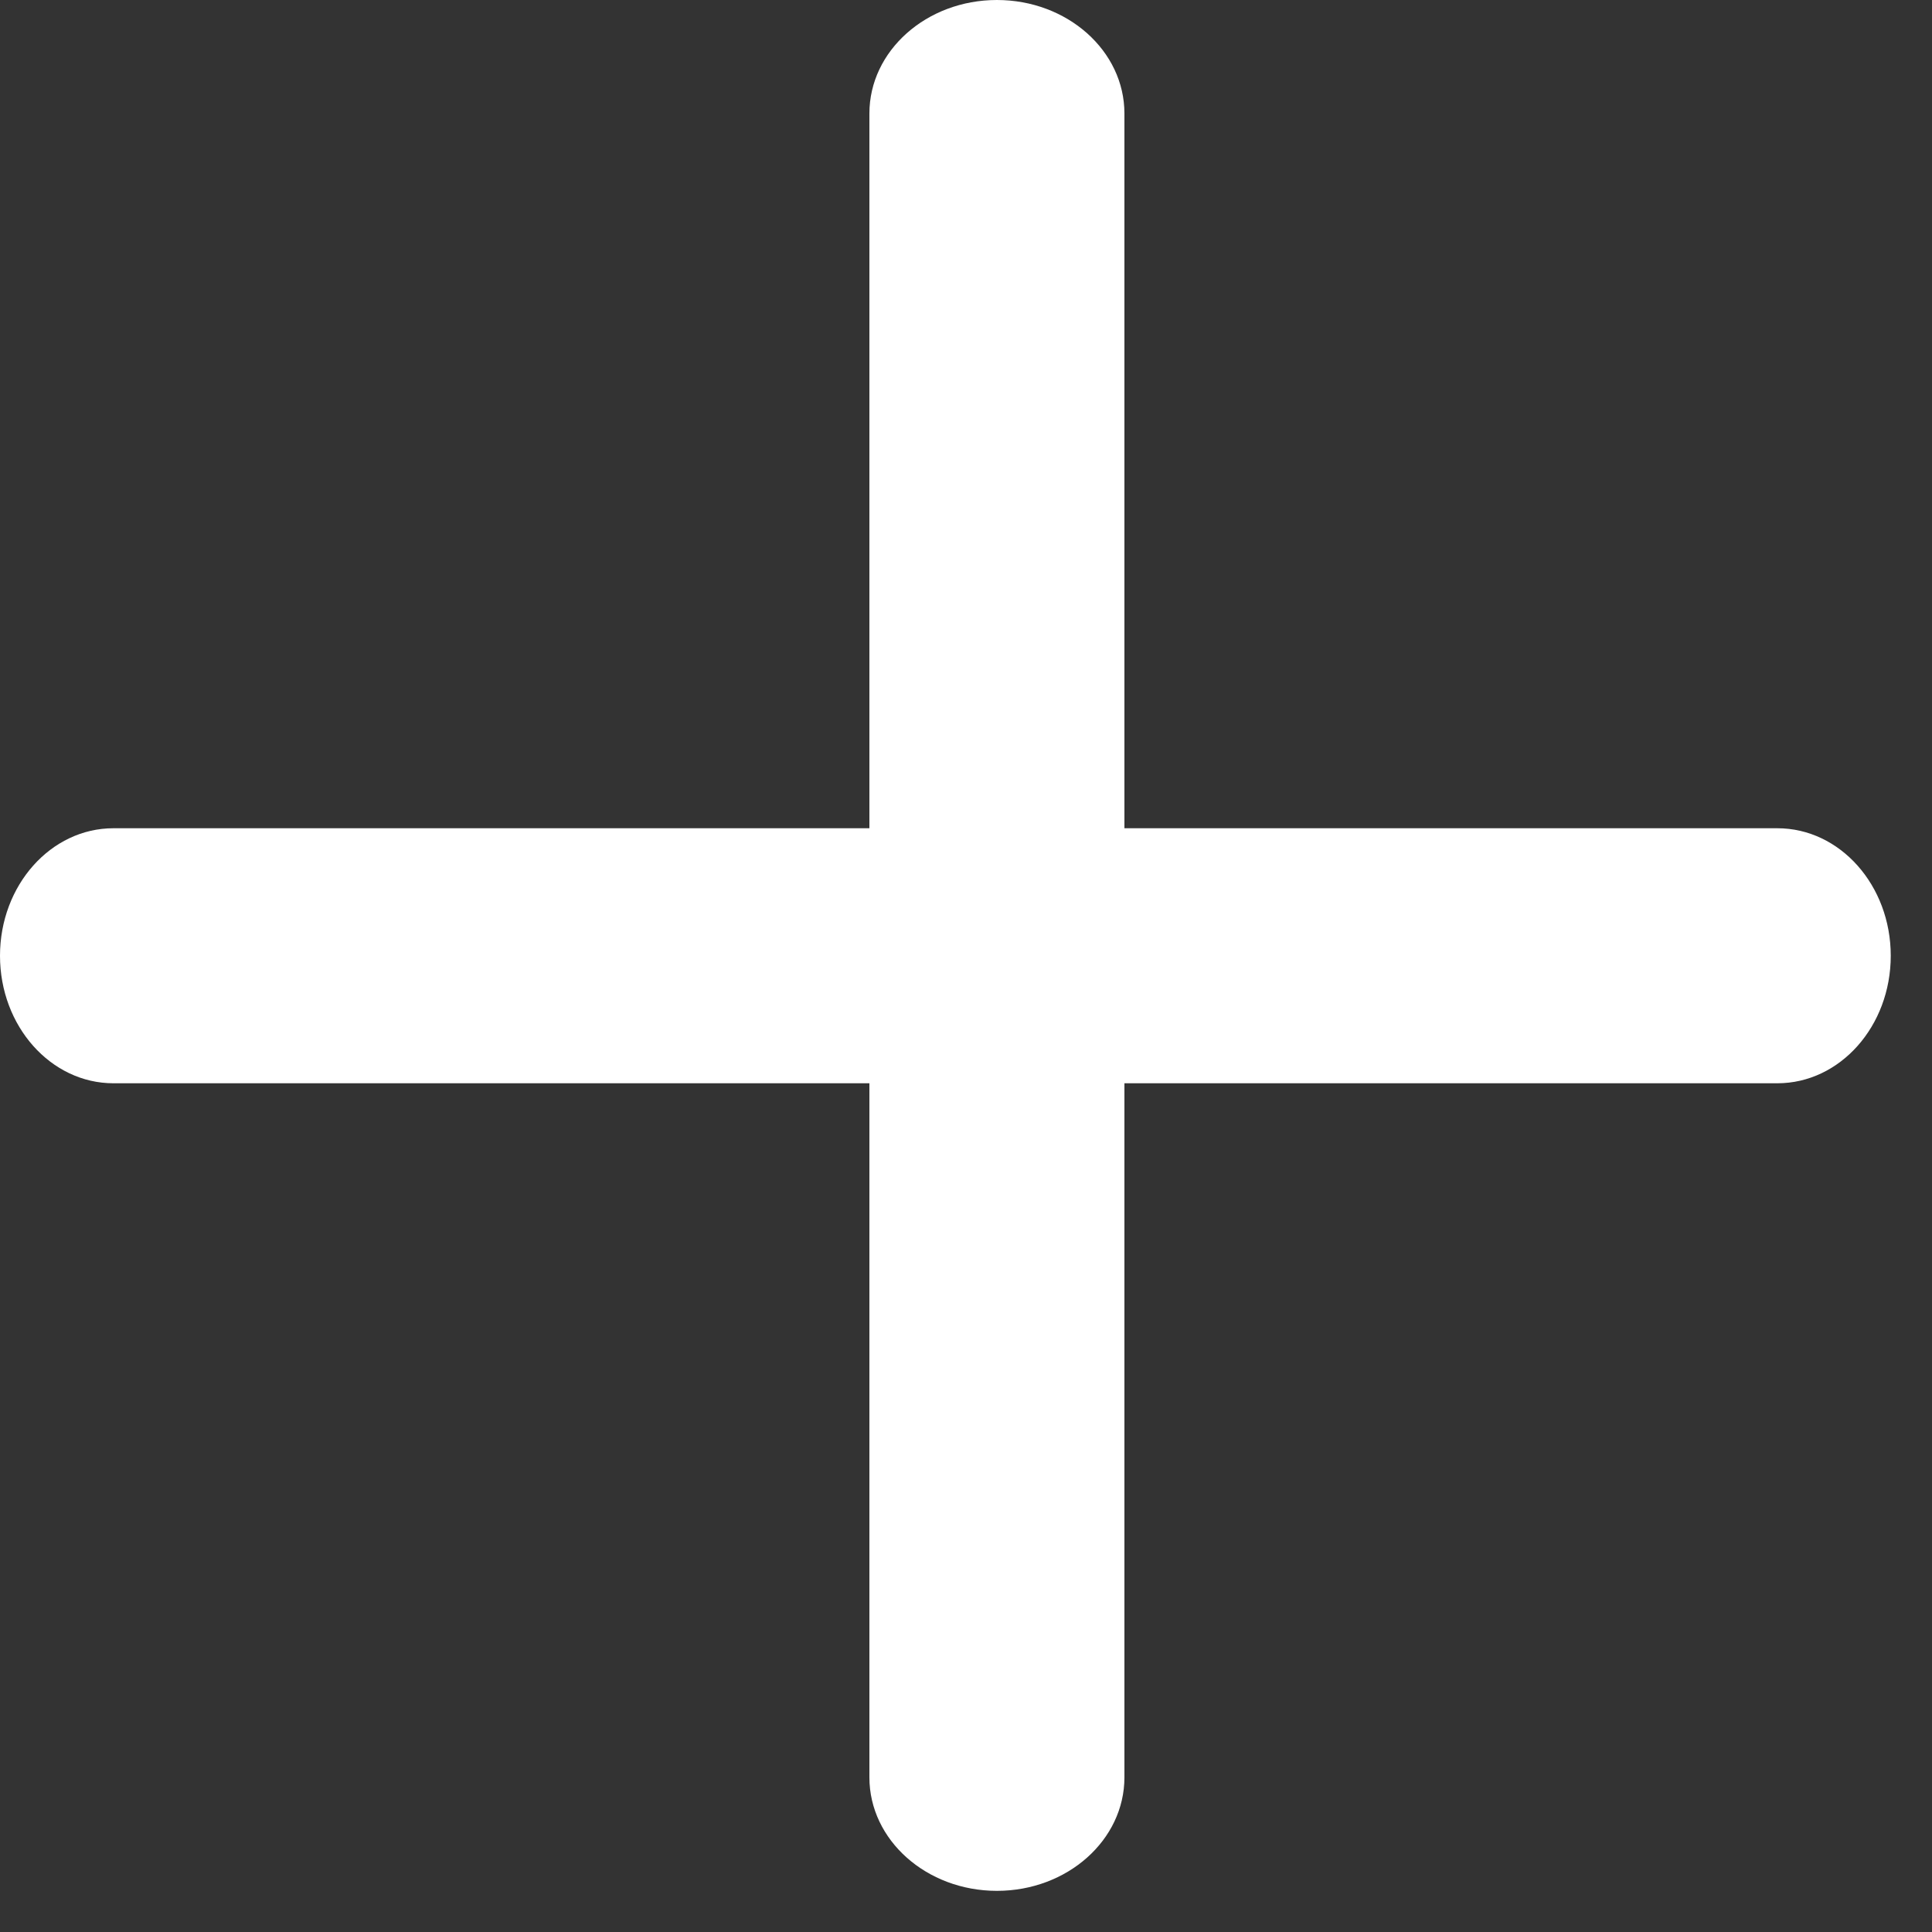 <svg width="20" height="20" viewBox="0 0 20 20" fill="none" xmlns="http://www.w3.org/2000/svg">
<rect x="0" y="0" width="20" height="20" fill="#333333" stroke="none"/>
<path d="M1.174 11.214H18.399C19.048 11.214 19.573 10.623 19.573 9.894C19.573 9.165 19.048 8.574 18.399 8.574H1.174C0.526 8.574 0 9.165 0 9.894C0 10.623 0.526 11.214 1.174 11.214Z" fill="white"/>
<path d="M11.64 18.399L11.64 1.175C11.64 0.526 11.049 0 10.32 0C9.591 0 9 0.526 9 1.175L9 18.399C9 19.048 9.591 19.574 10.32 19.574C11.049 19.574 11.64 19.048 11.64 18.399Z" fill="white"/>
</svg>
